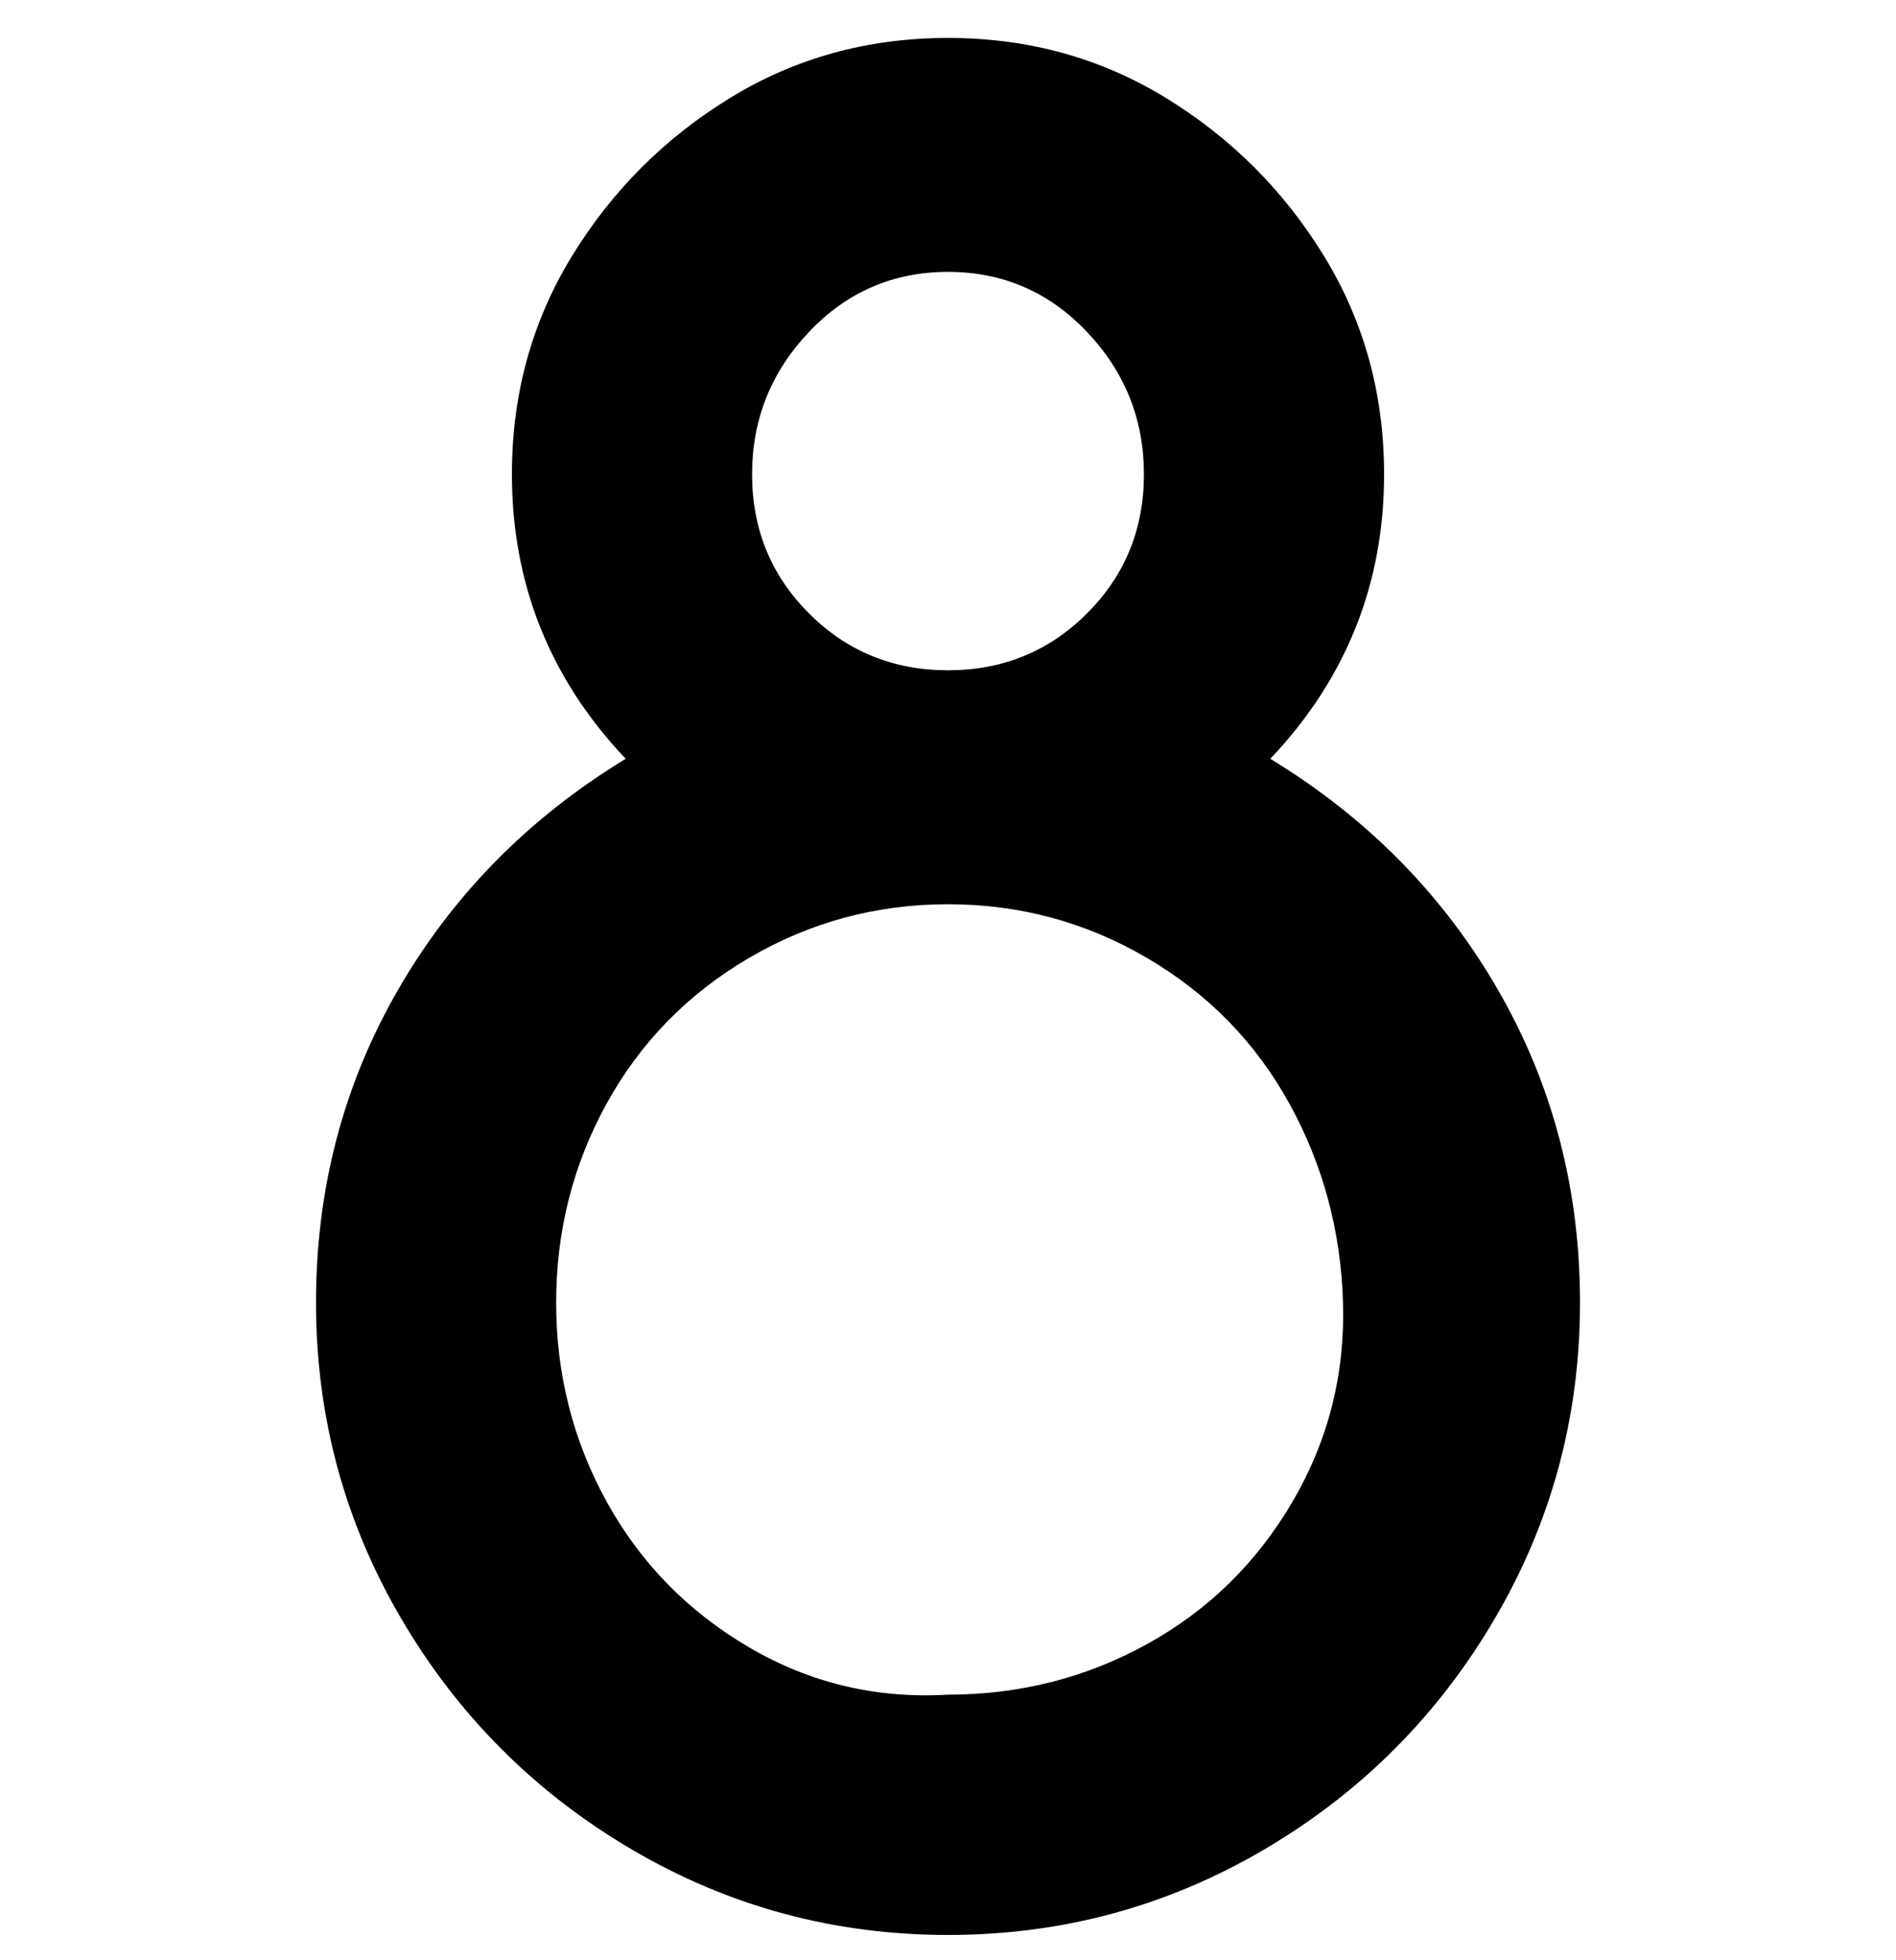 <svg viewBox="0 0 300 310" xmlns="http://www.w3.org/2000/svg"><path d="M201 120q18-19 18-45 0-19-9.5-34.5t-25-25Q169 6 150 6t-34.5 9.5q-15.5 9.5-25 25T81 75q0 26 18 45-23 14-36 36.5T50 206q0 27 13.5 50t36.5 36.5q23 13.5 50 13.5t50-13.5q23-13.5 36.5-36.5t13.5-50q0-27-13-49.5T201 120zm-82-45q0-13 9-22.5t22-9.5q13 0 22 9.5t9 22.5q0 13-9 22t-22 9q-13 0-22-9t-9-22zm31 193q-17 1-31.5-7.5t-22.5-23Q88 223 88 206t8-31.5q8-14.5 22.5-23T150 143q17 0 31.5 8.5t22.5 23q8 14.5 8.5 31.5t-8 31.5q-8.5 14.5-23 22.5t-31.5 8z"/></svg>